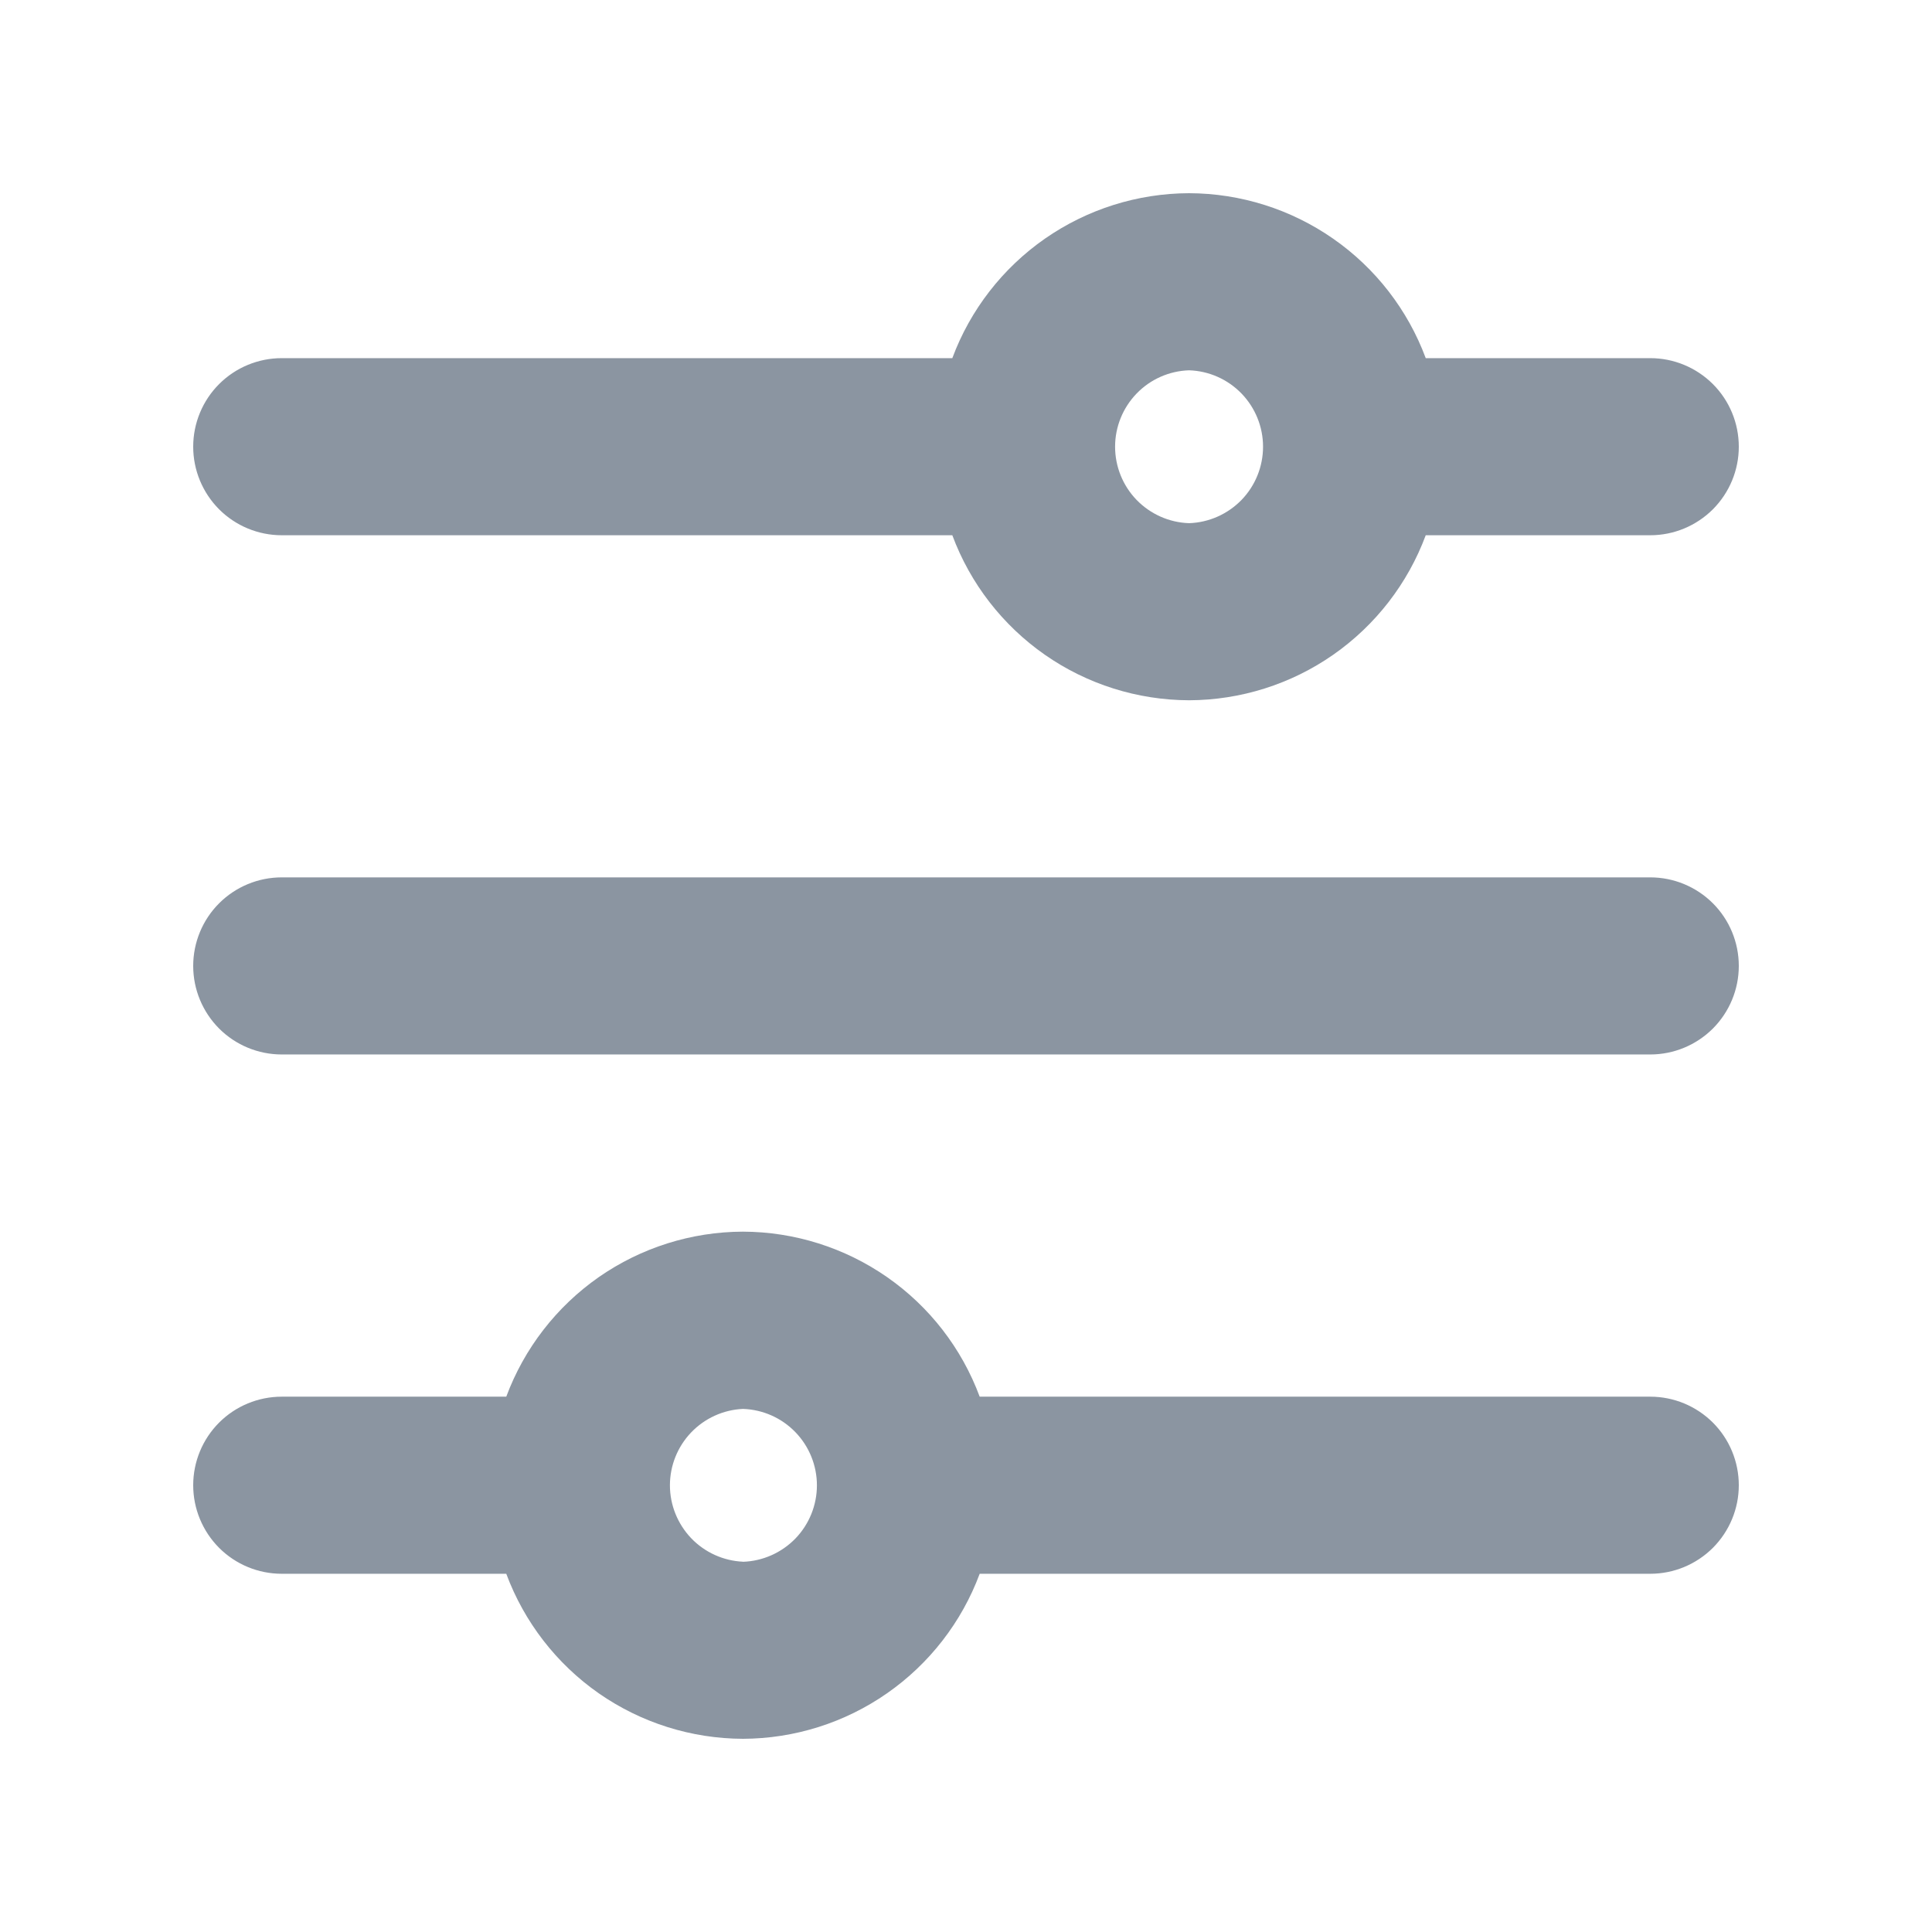 <svg width="24" height="24" viewBox="0 0 24 24" fill="none" xmlns="http://www.w3.org/2000/svg">
<g id="icon-filter-mono">
<path id="Vector" fill-rule="evenodd" clip-rule="evenodd" d="M14.771 4.6C15.017 4.608 15.251 4.711 15.423 4.889C15.594 5.066 15.69 5.303 15.69 5.549C15.69 5.796 15.594 6.033 15.423 6.21C15.251 6.387 15.017 6.491 14.771 6.499C14.524 6.491 14.291 6.387 14.119 6.21C13.948 6.033 13.852 5.796 13.852 5.549C13.852 5.303 13.948 5.066 14.119 4.889C14.291 4.711 14.524 4.608 14.771 4.6ZM3.5 6.649H11.83C12.053 7.249 12.454 7.767 12.98 8.134C13.505 8.5 14.13 8.697 14.771 8.699C15.411 8.697 16.036 8.5 16.561 8.134C17.087 7.767 17.488 7.249 17.711 6.649H20.5C20.792 6.649 21.071 6.533 21.278 6.327C21.484 6.12 21.6 5.841 21.6 5.549C21.6 5.257 21.484 4.977 21.278 4.771C21.071 4.565 20.792 4.449 20.5 4.449H17.711C17.488 3.849 17.087 3.331 16.561 2.965C16.036 2.599 15.411 2.402 14.771 2.4C14.13 2.402 13.506 2.599 12.98 2.965C12.455 3.331 12.053 3.849 11.83 4.449H3.5C3.208 4.449 2.928 4.565 2.722 4.771C2.516 4.977 2.4 5.257 2.4 5.549C2.4 5.841 2.516 6.12 2.722 6.327C2.928 6.533 3.208 6.649 3.5 6.649ZM20.5 10.899H3.5C3.208 10.899 2.928 11.015 2.722 11.221C2.516 11.427 2.4 11.707 2.4 11.999C2.4 12.291 2.516 12.57 2.722 12.777C2.928 12.983 3.208 13.099 3.5 13.099H20.5C20.792 13.099 21.071 12.983 21.278 12.777C21.484 12.57 21.6 12.291 21.6 11.999C21.6 11.707 21.484 11.427 21.278 11.221C21.071 11.015 20.792 10.899 20.5 10.899ZM9.229 19.4C8.985 19.389 8.754 19.284 8.585 19.107C8.417 18.93 8.322 18.695 8.322 18.451C8.322 18.206 8.417 17.971 8.585 17.795C8.754 17.618 8.985 17.513 9.229 17.502C9.475 17.51 9.709 17.613 9.881 17.791C10.052 17.968 10.148 18.205 10.148 18.451C10.148 18.698 10.052 18.935 9.881 19.112C9.709 19.289 9.475 19.393 9.229 19.401M20.5 17.35H12.17C11.947 16.749 11.546 16.231 11.02 15.865C10.494 15.499 9.87 15.302 9.229 15.3C8.588 15.302 7.964 15.499 7.438 15.865C6.913 16.232 6.512 16.75 6.289 17.35H3.5C3.208 17.35 2.928 17.466 2.722 17.672C2.516 17.878 2.4 18.158 2.4 18.45C2.4 18.742 2.516 19.021 2.722 19.228C2.928 19.434 3.208 19.55 3.5 19.55H6.289C6.512 20.15 6.913 20.668 7.438 21.035C7.964 21.401 8.588 21.598 9.229 21.6C9.869 21.598 10.494 21.401 11.02 21.034C11.545 20.668 11.947 20.15 12.17 19.55H20.5C20.792 19.55 21.071 19.434 21.278 19.228C21.484 19.021 21.6 18.742 21.6 18.45C21.6 18.158 21.484 17.878 21.278 17.672C21.071 17.466 20.792 17.35 20.5 17.35Z" fill="#8B95A1"/>
</g>
</svg>
